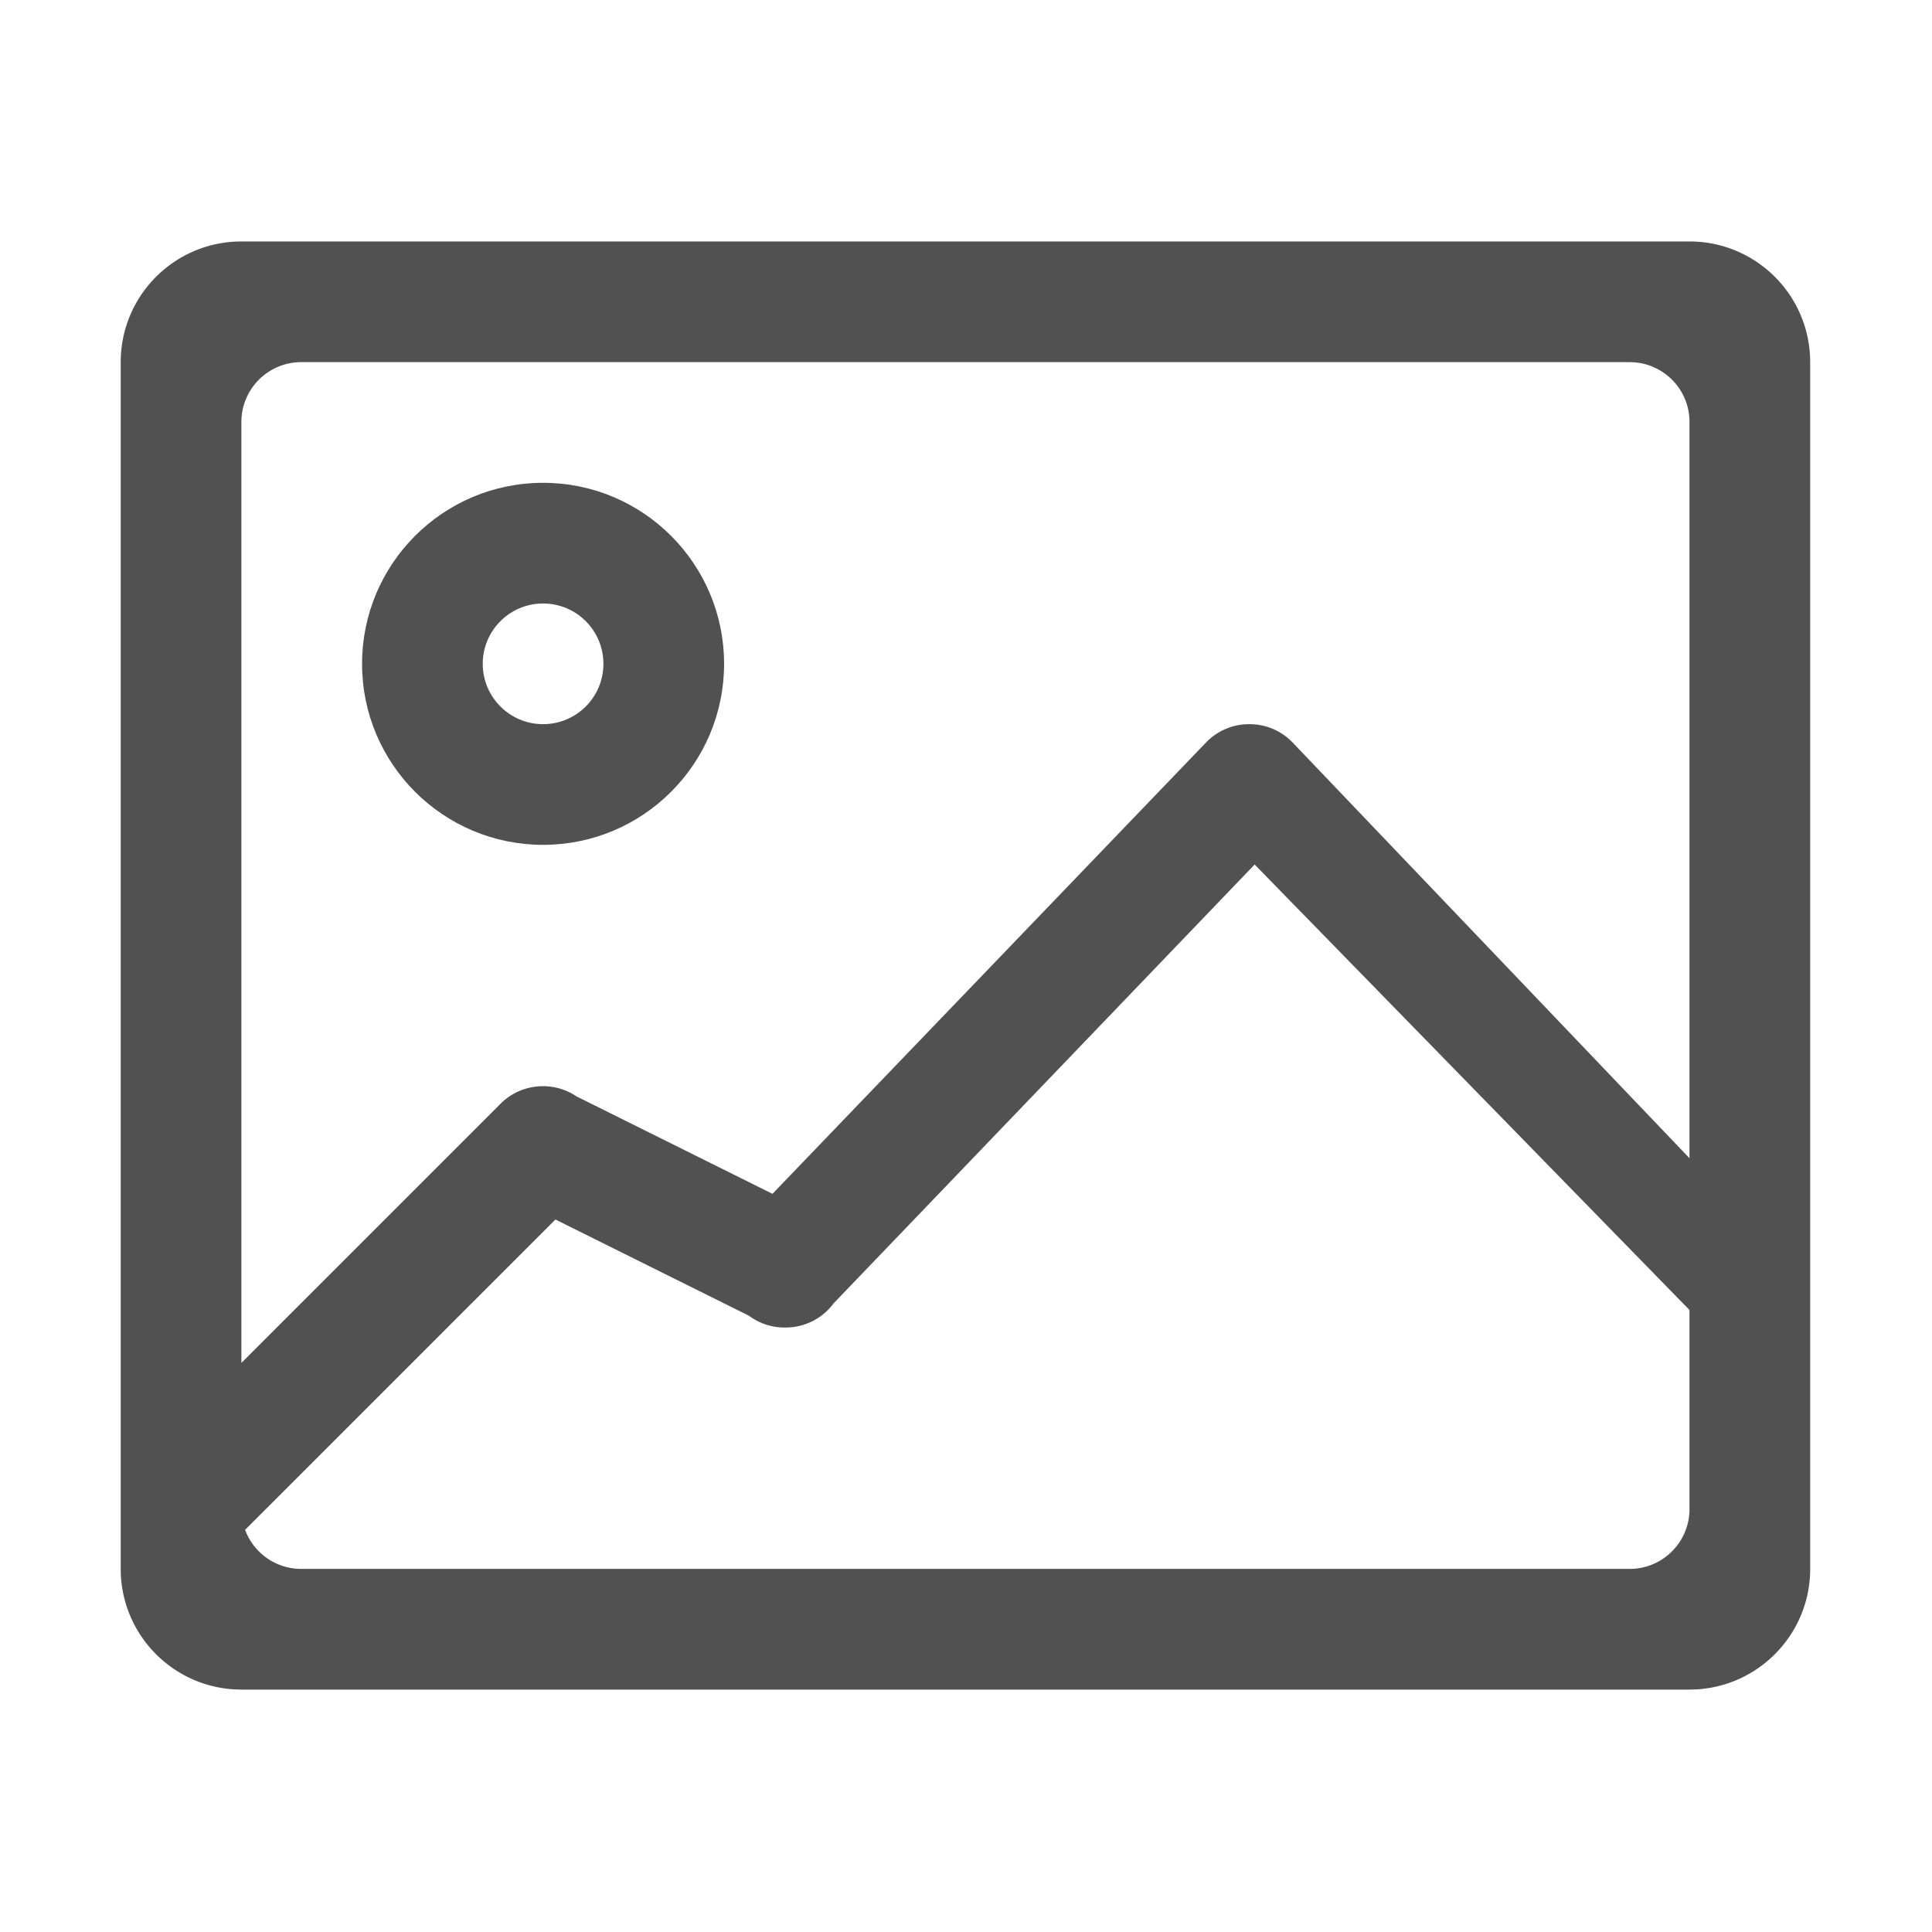 <svg t="1699961763658" class="icon" viewBox="0 0 1024 1024" version="1.1" xmlns="http://www.w3.org/2000/svg" p-id="5251" width="64" height="64"><path d="M895.474 127.982H127.938c-35.322 0-63.957 28.634-63.957 63.957v639.614c0 35.322 28.634 63.957 63.957 63.957h767.536c35.322 0 63.957-28.634 63.957-63.957V191.938c0-35.322-28.634-63.957-63.957-63.957z m-735.809 63.961h704.083c17.52 0 31.722 14.202 31.722 31.722v390.218L684.703 393.113c-6.222-6.222-14.384-9.316-22.538-9.289-8.154-0.028-16.317 3.068-22.538 9.289L409.427 632.757 305.59 581.128a31.565 31.565 0 0 0-17.792-5.421c-8.138-0.015-16.282 3.08-22.491 9.29L127.942 722.361V223.665c0-17.52 14.202-31.722 31.722-31.722z m735.805 607.884c0 17.52-14.202 31.722-31.722 31.722H159.664c-13.645 0-25.275-8.616-29.754-20.703l164.476-164.476 102.56 50.993a31.624 31.624 0 0 0 19.173 6.258c9.834 0.069 19.519-4.427 25.742-12.845L664.985 458.209l230.484 236.127v105.491z" p-id="5252" fill="#515151"></path><path d="M287.844 447.784c52.987 0 95.941-42.954 95.941-95.941s-42.954-95.941-95.941-95.941-95.941 42.954-95.941 95.941 42.954 95.941 95.941 95.941z m0-127.921c17.662 0 31.98 14.318 31.98 31.98s-14.318 31.98-31.98 31.98c-17.662 0-31.98-14.318-31.98-31.98s14.318-31.98 31.98-31.98z" p-id="5253" fill="#515151"></path></svg>